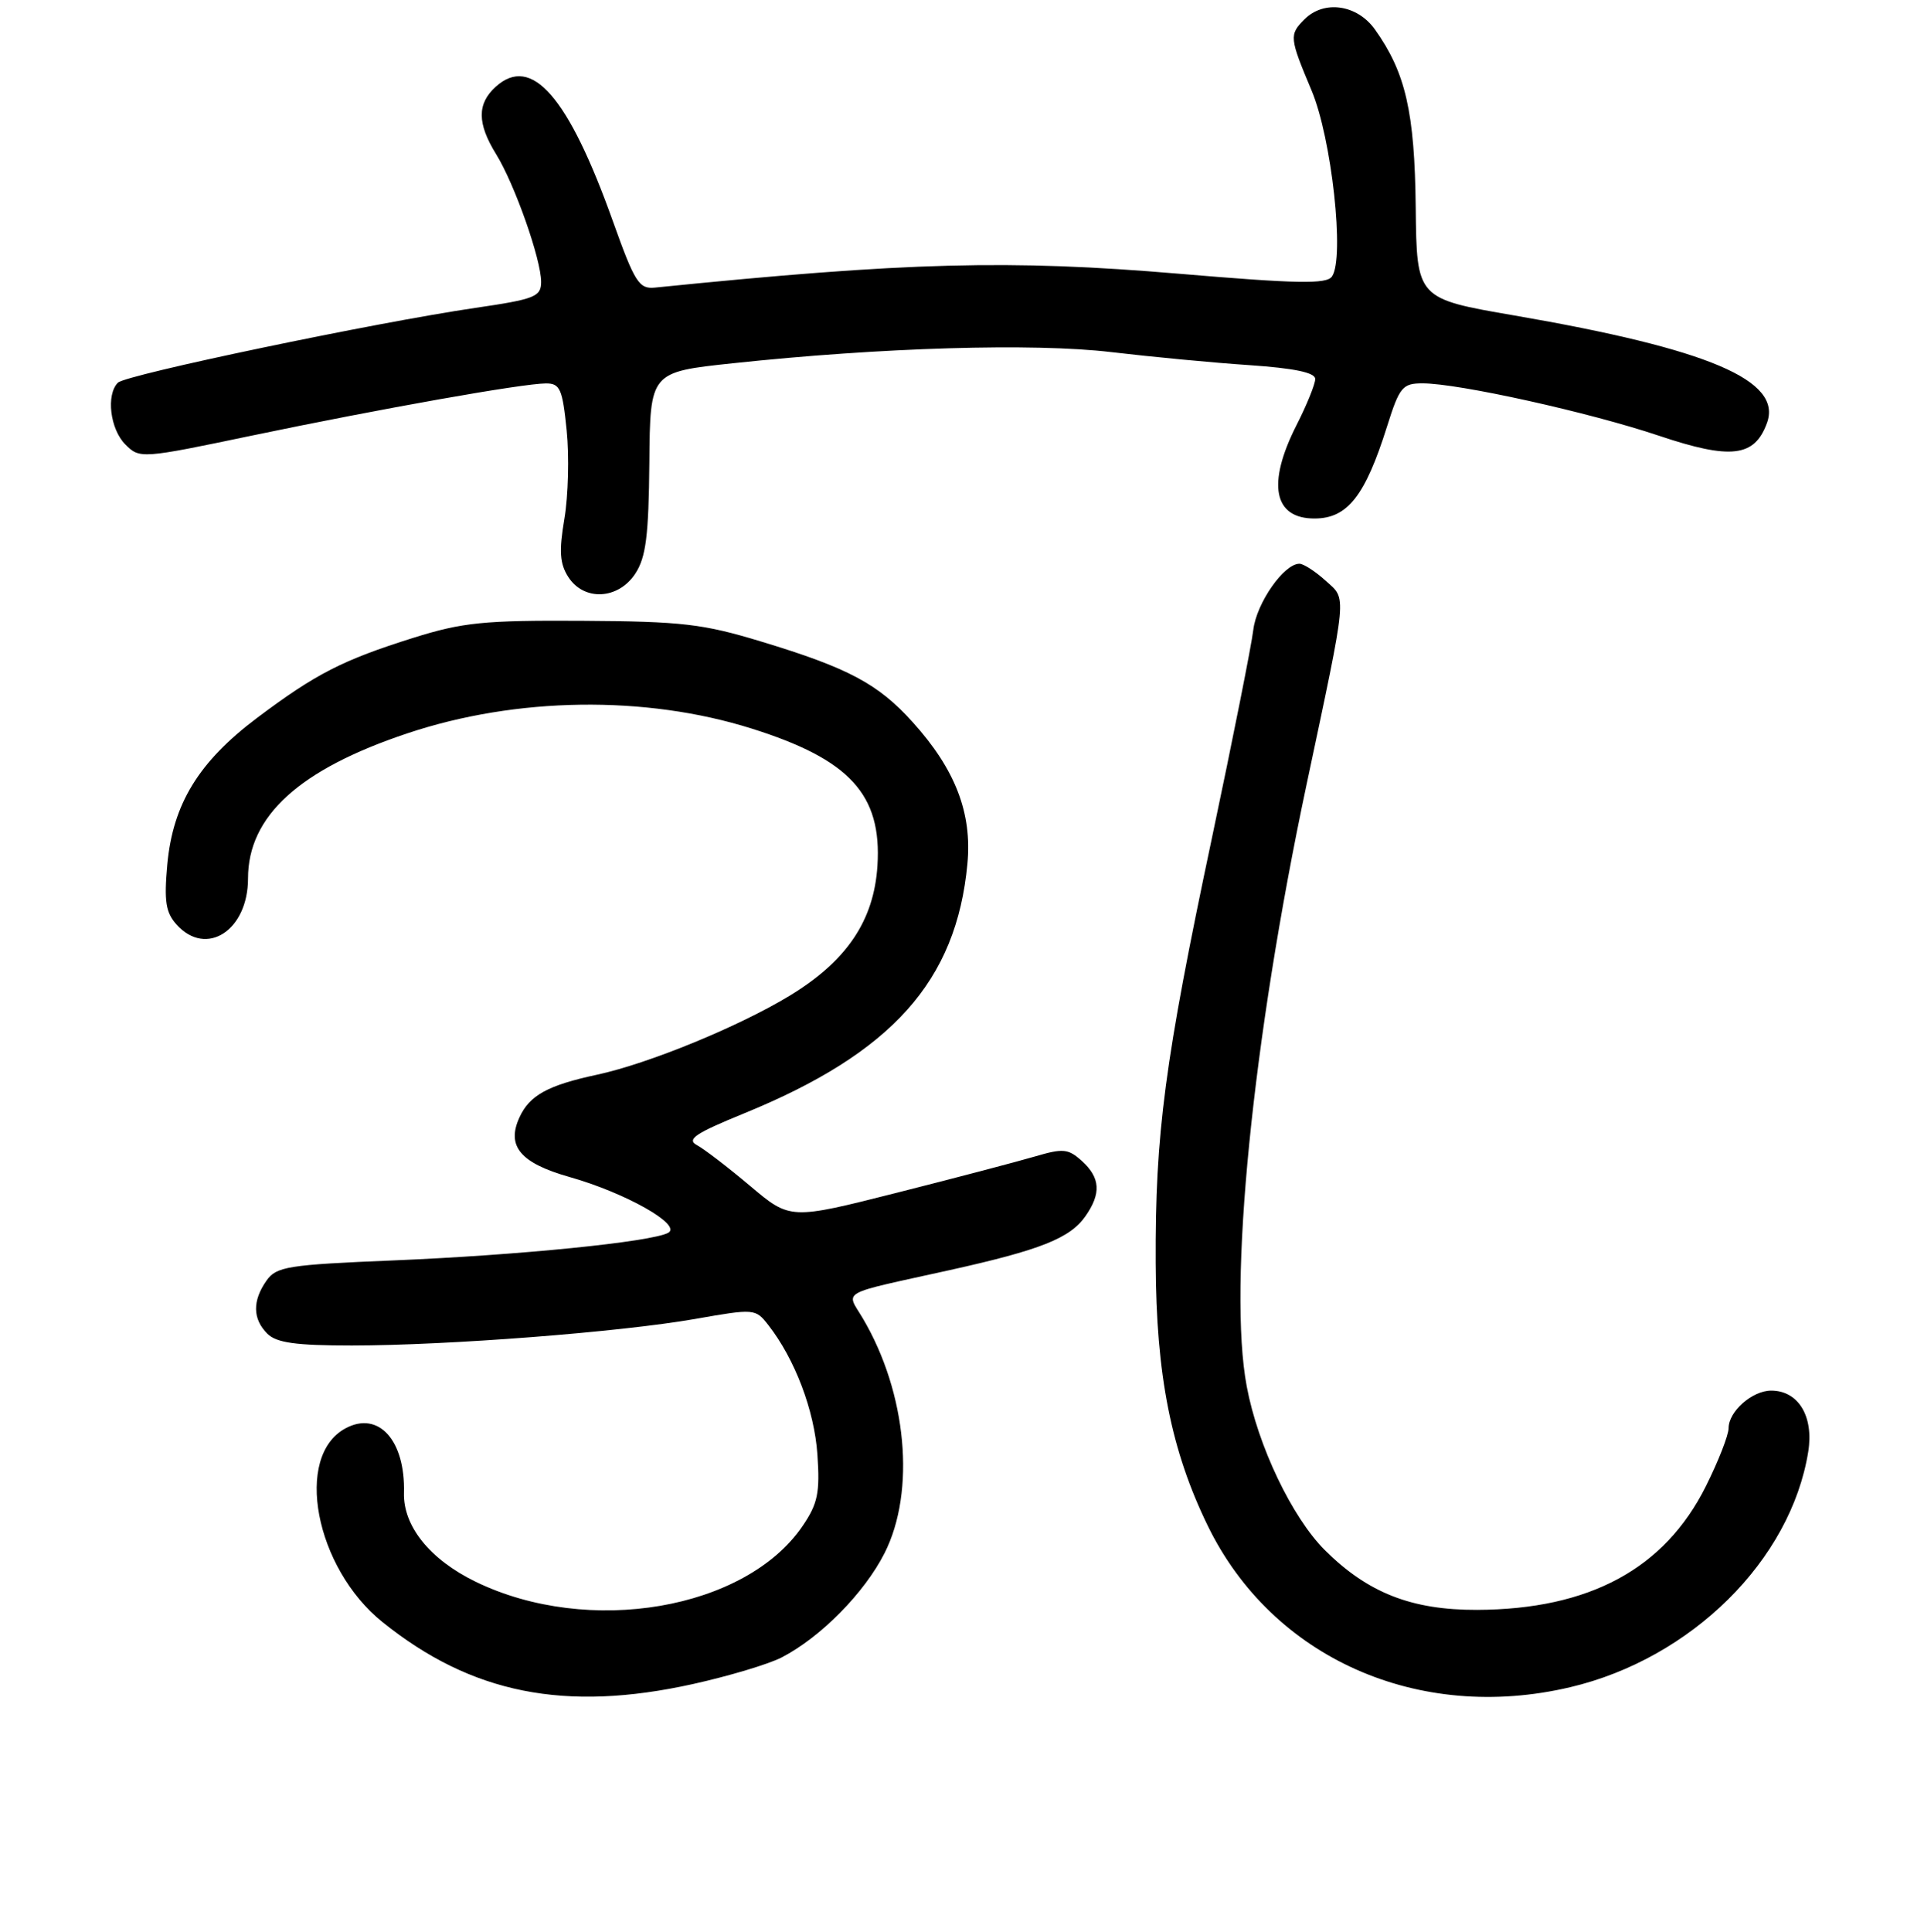 <?xml version="1.0" encoding="UTF-8" standalone="no"?>
<!DOCTYPE svg PUBLIC "-//W3C//DTD SVG 1.1//EN" "http://www.w3.org/Graphics/SVG/1.1/DTD/svg11.dtd" >
<svg xmlns="http://www.w3.org/2000/svg" xmlns:xlink="http://www.w3.org/1999/xlink" version="1.1" viewBox="0 0 256 257">
 <g >
 <path fill="currentColor"
d=" M 92.19 224.04 C 96.97 222.98 102.28 221.39 104.00 220.50 C 109.19 217.82 115.01 211.92 117.69 206.63 C 121.87 198.38 120.66 185.32 114.81 175.40 C 112.58 171.62 111.36 172.29 126.41 168.96 C 138.43 166.29 142.38 164.73 144.43 161.79 C 146.54 158.78 146.41 156.68 143.96 154.46 C 142.14 152.81 141.45 152.75 137.71 153.85 C 135.39 154.53 127.12 156.71 119.32 158.68 C 105.14 162.27 105.14 162.27 99.82 157.78 C 96.89 155.31 93.71 152.87 92.74 152.35 C 91.31 151.58 92.49 150.78 98.98 148.13 C 118.71 140.07 127.26 130.51 128.72 114.92 C 129.36 108.16 127.11 102.34 121.43 96.06 C 116.84 90.97 112.87 88.86 101.32 85.36 C 93.53 82.99 90.74 82.67 77.50 82.59 C 64.39 82.51 61.56 82.80 55.01 84.85 C 45.58 87.81 42.00 89.65 34.21 95.50 C 26.43 101.35 23.00 106.96 22.26 115.02 C 21.82 119.92 22.05 121.40 23.51 123.02 C 27.46 127.38 33.00 123.78 33.00 116.87 C 33.00 108.57 39.81 102.37 54.20 97.56 C 68.69 92.71 85.86 92.47 100.00 96.92 C 113.07 101.03 117.35 105.70 116.75 115.17 C 116.28 122.50 112.67 127.84 105.06 132.47 C 98.29 136.58 86.31 141.49 79.46 142.97 C 72.88 144.38 70.45 145.72 69.11 148.67 C 67.36 152.49 69.25 154.73 75.77 156.58 C 83.26 158.70 90.81 162.98 88.90 164.01 C 86.65 165.22 69.03 166.99 52.35 167.68 C 38.26 168.26 36.76 168.50 35.45 170.38 C 33.57 173.06 33.61 175.47 35.57 177.43 C 36.78 178.64 39.35 179.00 46.82 179.00 C 59.62 178.99 82.47 177.22 92.48 175.47 C 100.39 174.08 100.52 174.09 102.23 176.28 C 105.78 180.83 108.36 187.65 108.76 193.50 C 109.11 198.57 108.81 200.04 106.81 202.98 C 99.22 214.16 78.31 217.73 63.27 210.42 C 57.21 207.47 53.63 203.03 53.75 198.61 C 53.94 191.62 50.37 187.66 45.99 190.01 C 39.08 193.70 41.91 208.58 50.90 215.80 C 62.74 225.32 75.18 227.80 92.19 224.04 Z  M 208.91 224.46 C 225.05 220.66 238.29 207.55 240.60 193.11 C 241.35 188.41 239.27 185.00 235.67 185.00 C 233.14 185.00 230.00 187.77 230.00 190.00 C 230.00 190.92 228.64 194.40 226.98 197.72 C 221.49 208.71 211.49 214.11 196.53 214.17 C 187.82 214.20 181.97 211.90 176.26 206.20 C 171.90 201.84 167.37 192.35 165.89 184.46 C 163.37 171.15 166.63 138.39 173.85 104.36 C 179.35 78.42 179.22 79.82 176.38 77.25 C 175.01 76.01 173.44 75.00 172.90 75.00 C 170.83 75.00 167.19 80.22 166.76 83.79 C 166.52 85.83 164.04 98.30 161.25 111.50 C 154.97 141.18 153.69 150.83 153.77 168.00 C 153.83 182.95 155.82 192.97 160.71 203.00 C 169.27 220.56 188.71 229.22 208.91 224.46 Z  M 84.53 76.31 C 85.95 74.15 86.31 71.27 86.40 61.56 C 86.50 49.50 86.50 49.50 97.50 48.33 C 117.24 46.22 137.53 45.62 147.83 46.84 C 153.15 47.47 161.44 48.26 166.25 48.58 C 172.23 48.99 175.00 49.57 175.00 50.42 C 175.00 51.10 173.88 53.87 172.50 56.58 C 168.54 64.39 169.46 69.02 174.95 68.98 C 179.30 68.96 181.65 65.96 184.56 56.72 C 186.21 51.48 186.61 51.00 189.28 51.00 C 194.08 51.00 211.45 54.85 220.74 57.97 C 230.30 61.18 233.46 60.81 235.11 56.26 C 237.17 50.60 227.36 46.43 201.50 41.97 C 188.50 39.73 188.50 39.73 188.37 27.61 C 188.23 14.91 187.03 9.66 182.95 3.93 C 180.58 0.60 176.18 -0.04 173.57 2.57 C 171.52 4.62 171.56 5.01 174.51 12.03 C 177.19 18.38 178.94 34.32 177.23 36.78 C 176.51 37.82 172.66 37.75 156.92 36.42 C 134.34 34.51 120.76 34.86 87.15 38.26 C 85.03 38.48 84.46 37.58 81.56 29.46 C 75.62 12.83 70.73 7.22 65.96 11.54 C 63.46 13.80 63.48 16.42 66.02 20.53 C 68.48 24.51 72.00 34.50 72.00 37.50 C 72.00 39.47 71.19 39.80 63.25 40.96 C 49.89 42.92 16.75 49.85 15.69 50.91 C 14.09 52.51 14.65 57.10 16.68 59.13 C 18.59 61.04 18.79 61.03 33.56 57.94 C 50.82 54.34 69.54 51.02 72.63 51.01 C 74.52 51.00 74.84 51.73 75.40 57.25 C 75.75 60.69 75.61 65.97 75.10 69.00 C 74.37 73.31 74.48 74.99 75.61 76.75 C 77.69 80.00 82.26 79.78 84.53 76.31 Z "/>
</g>
</svg>